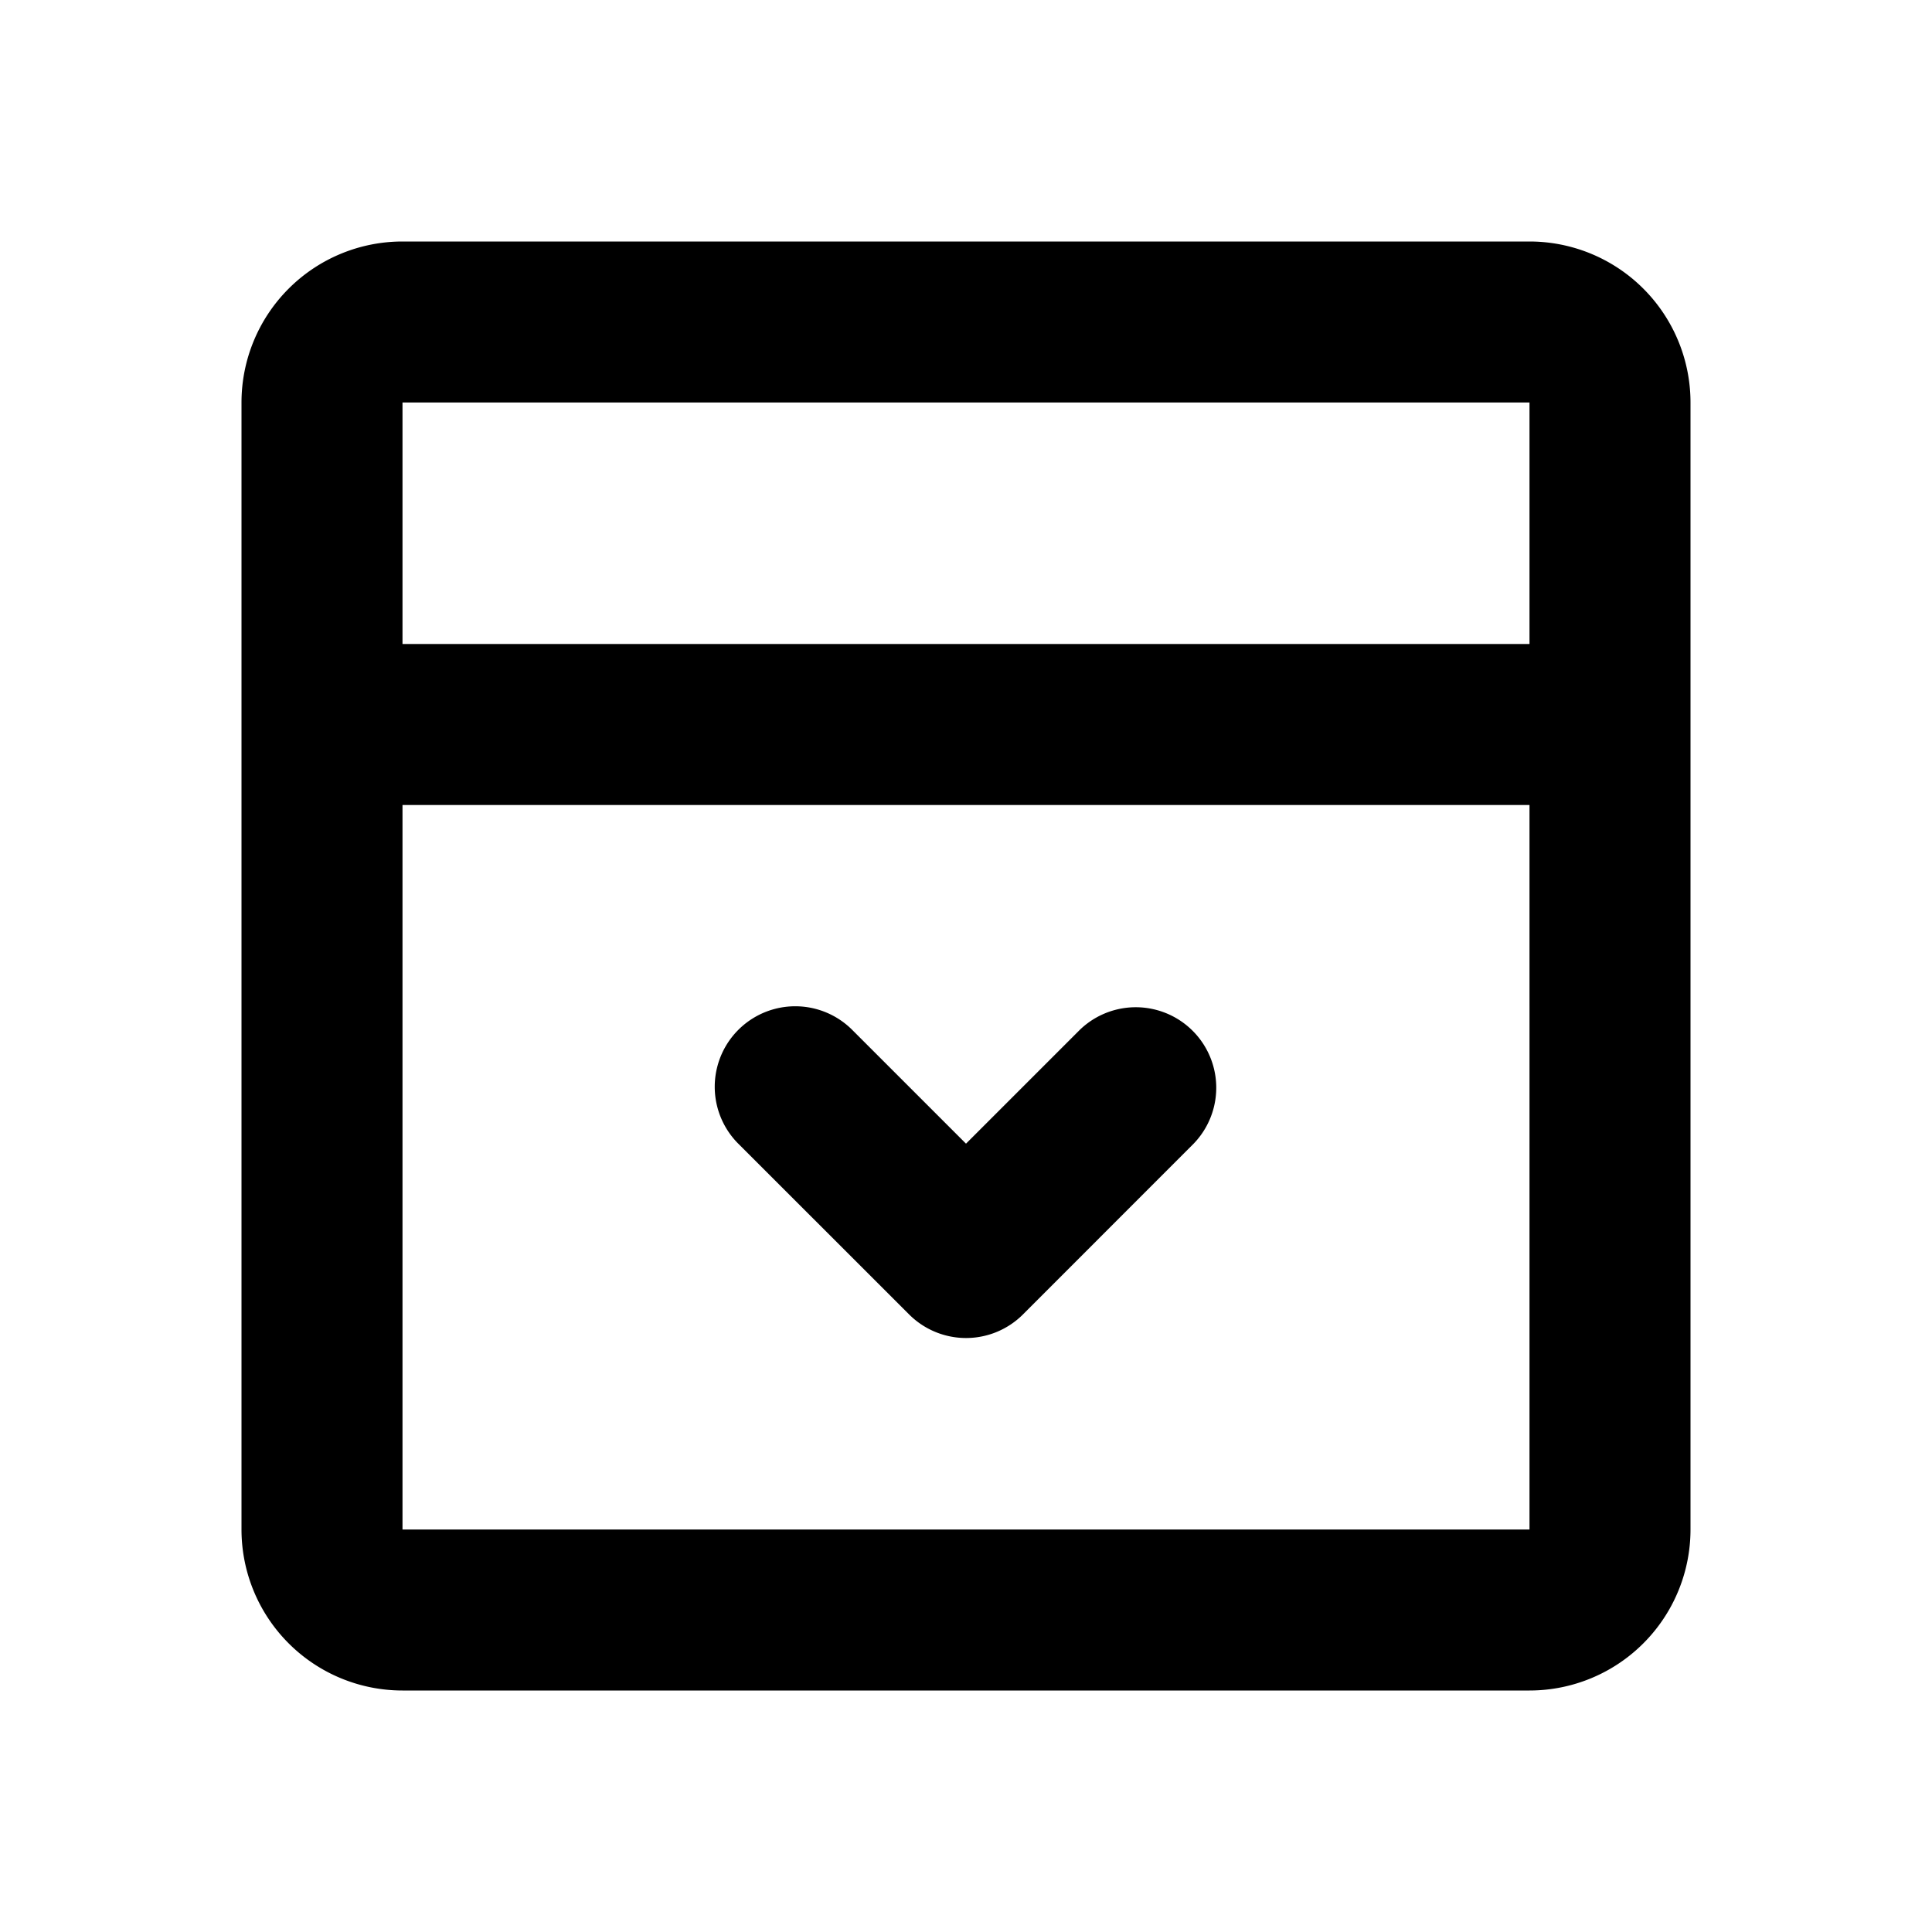<svg xmlns="http://www.w3.org/2000/svg" width="24" height="24">
    <g fill="none">
        <path fill="currentColor" d="M19 3a2 2 0 0 1 2 2v14a2 2 0 0 1-2 2H5a2 2 0 0 1-2-2V5a2 2 0 0 1 2-2zm0 7H5v9h14zm-8.414 2.793L12 14.207l1.414-1.414a1 1 0 0 1 1.414 1.414l-2.12 2.121a1 1 0 0 1-1.415 0l-2.121-2.12a1 1 0 1 1 1.414-1.415M19 5H5v3h14z"/>
    </g>
</svg>